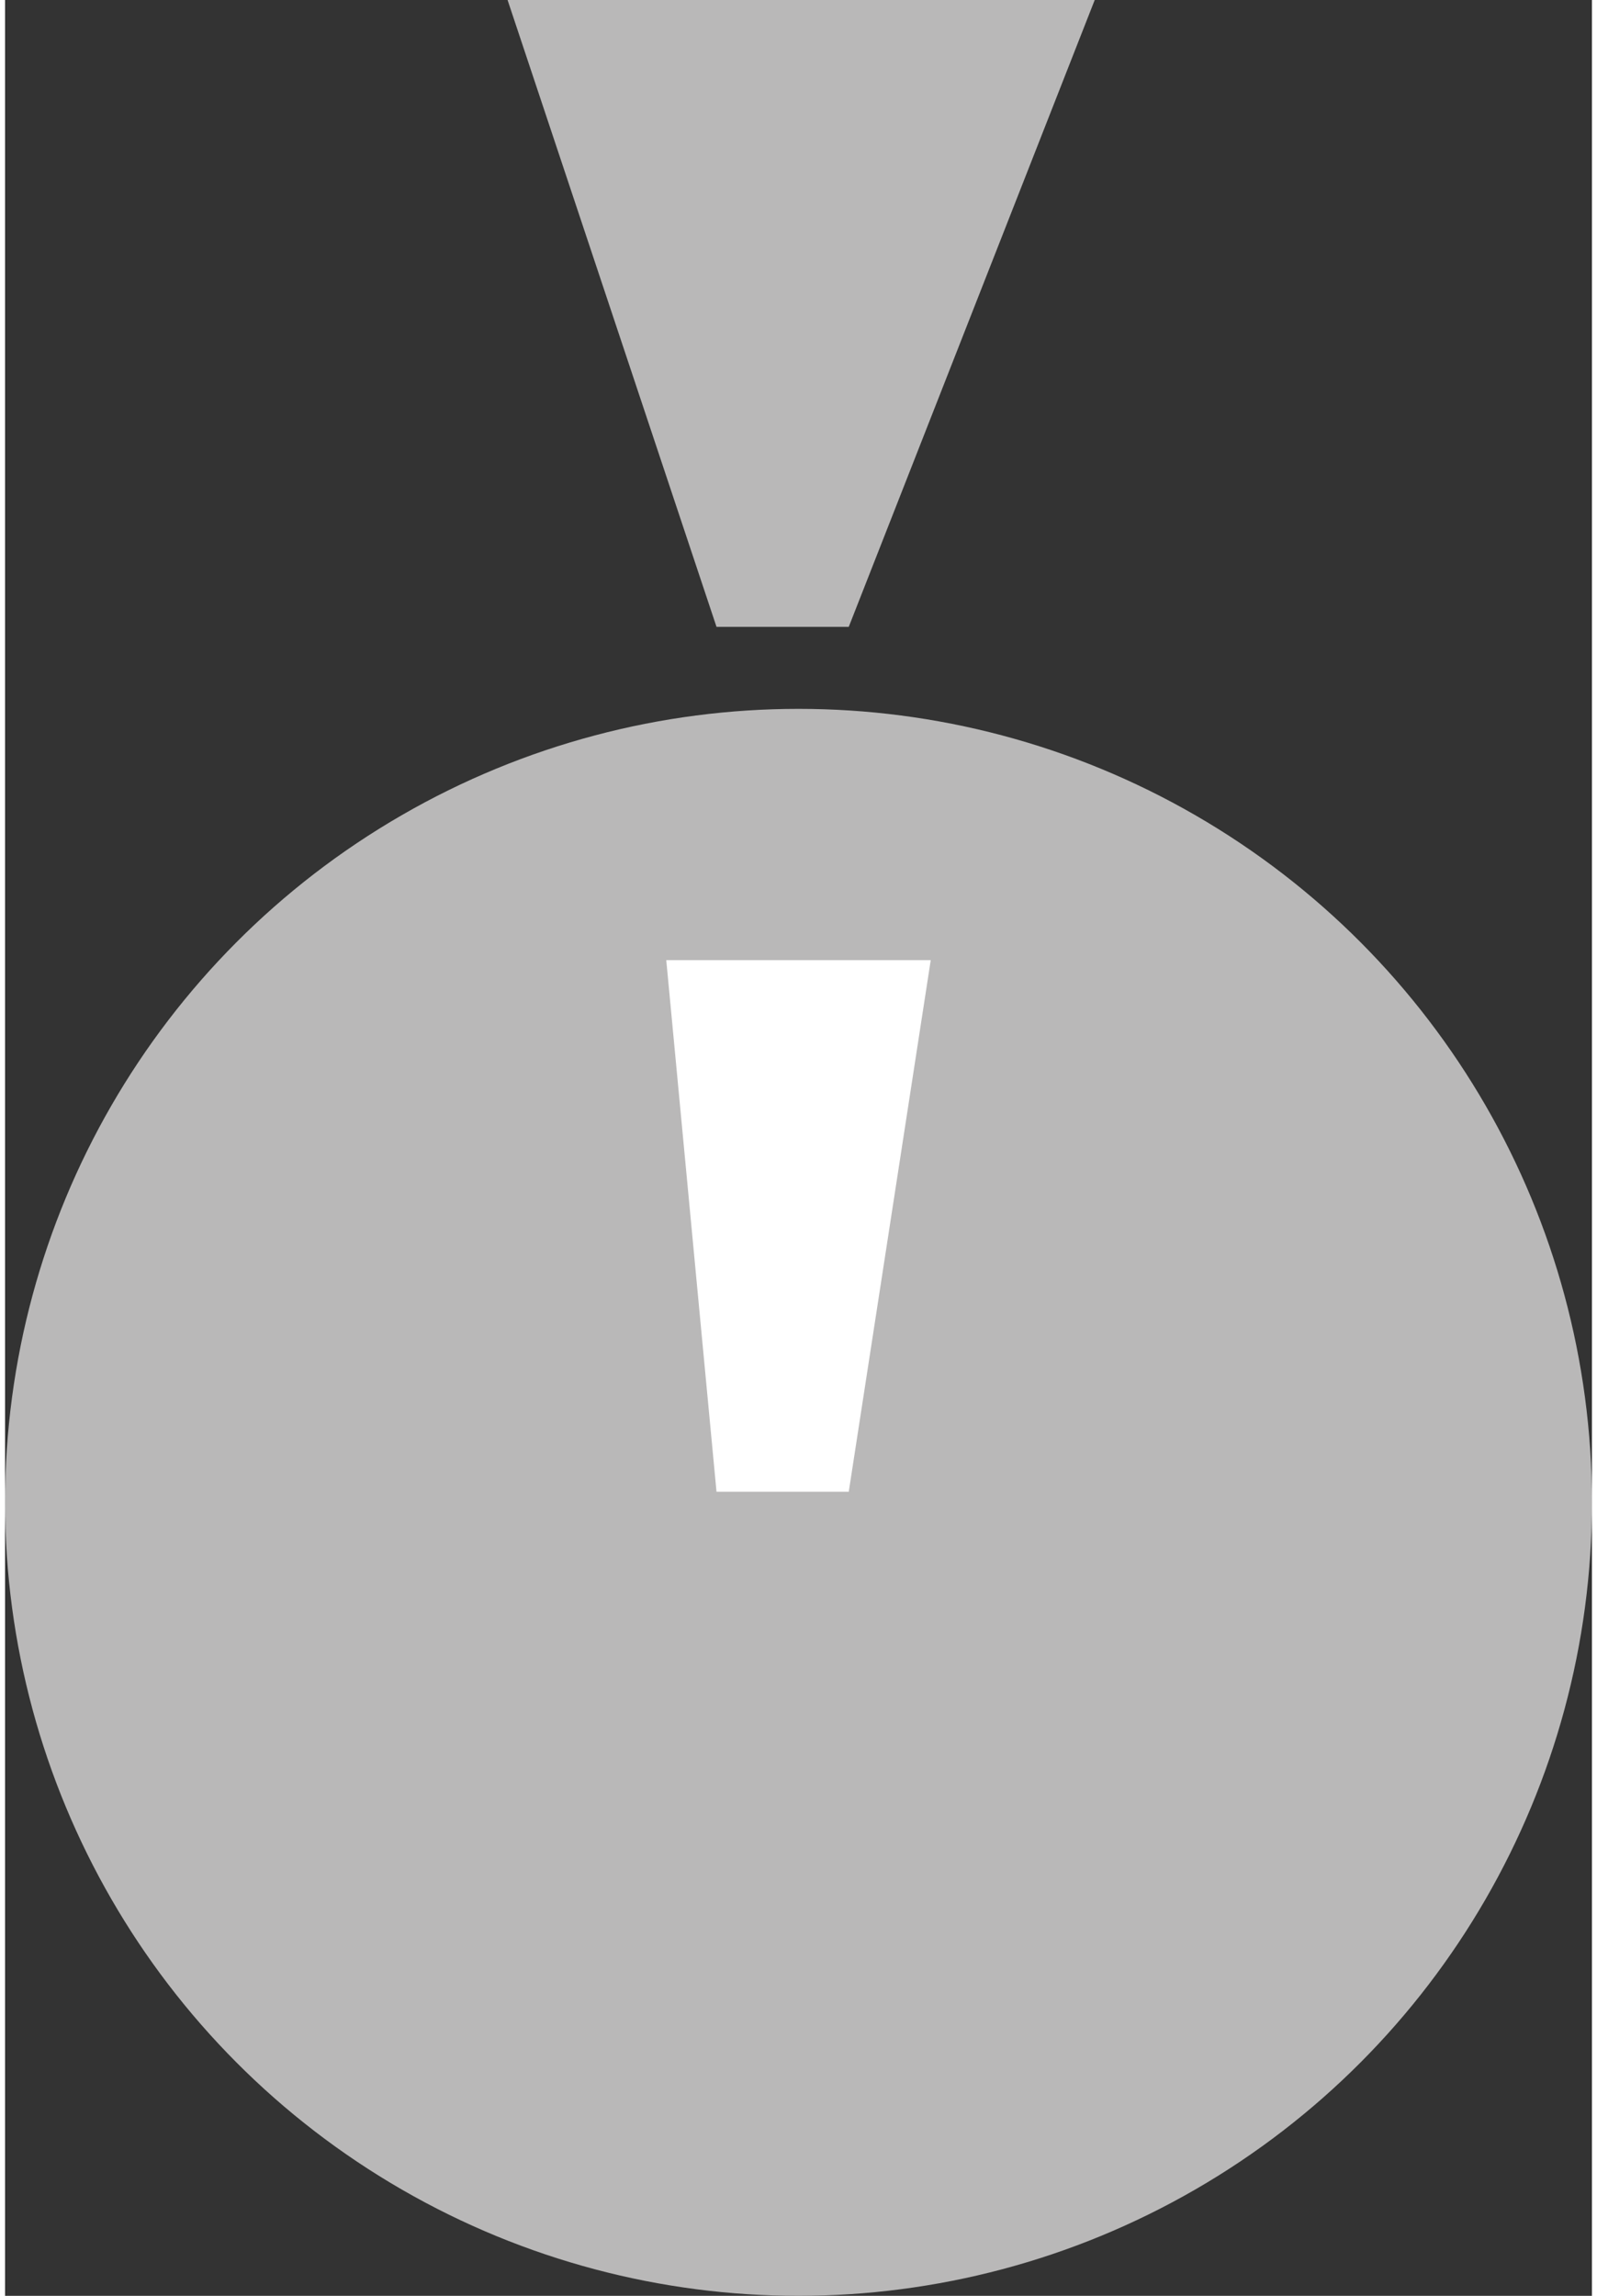 <?xml version="1.0" encoding="utf-8"?>
<!-- Generator: Adobe Illustrator 19.0.0, SVG Export Plug-In . SVG Version: 6.00 Build 0)  -->
<svg version="1.1" id="Layer_1" xmlns="http://www.w3.org/2000/svg" xmlns:xlink="http://www.w3.org/1999/xlink" x="0px" y="0px" width="16" height="23"
	 viewBox="-284.7 363.1 60 86.8" style="enable-background:new -284.7 363.1 60 86.8;" xml:space="preserve">
<rect x="-284.7" y="363.1" width="60" height="86.8" fill="#333333" stroke="none"/>
<style type="text/css">
	.st0{fill:#b9b8b8;}
	.st1{fill:#FFFFFF;}
</style>
<circle id="XMLID_1_" class="st0" cx="-254.7" cy="419.9" r="30"/>
<polygon id="XMLID_2_" class="st1" points="-249.7,399.4 -259.7,399.4 -257.8,419.5 -252.8,419.5 "/>
<polygon id="XMLID_4_" class="st0" points="-243.5,363.1 -265.7,363.1 -257.8,386.8 -252.8,386.8 "/>
</svg>
